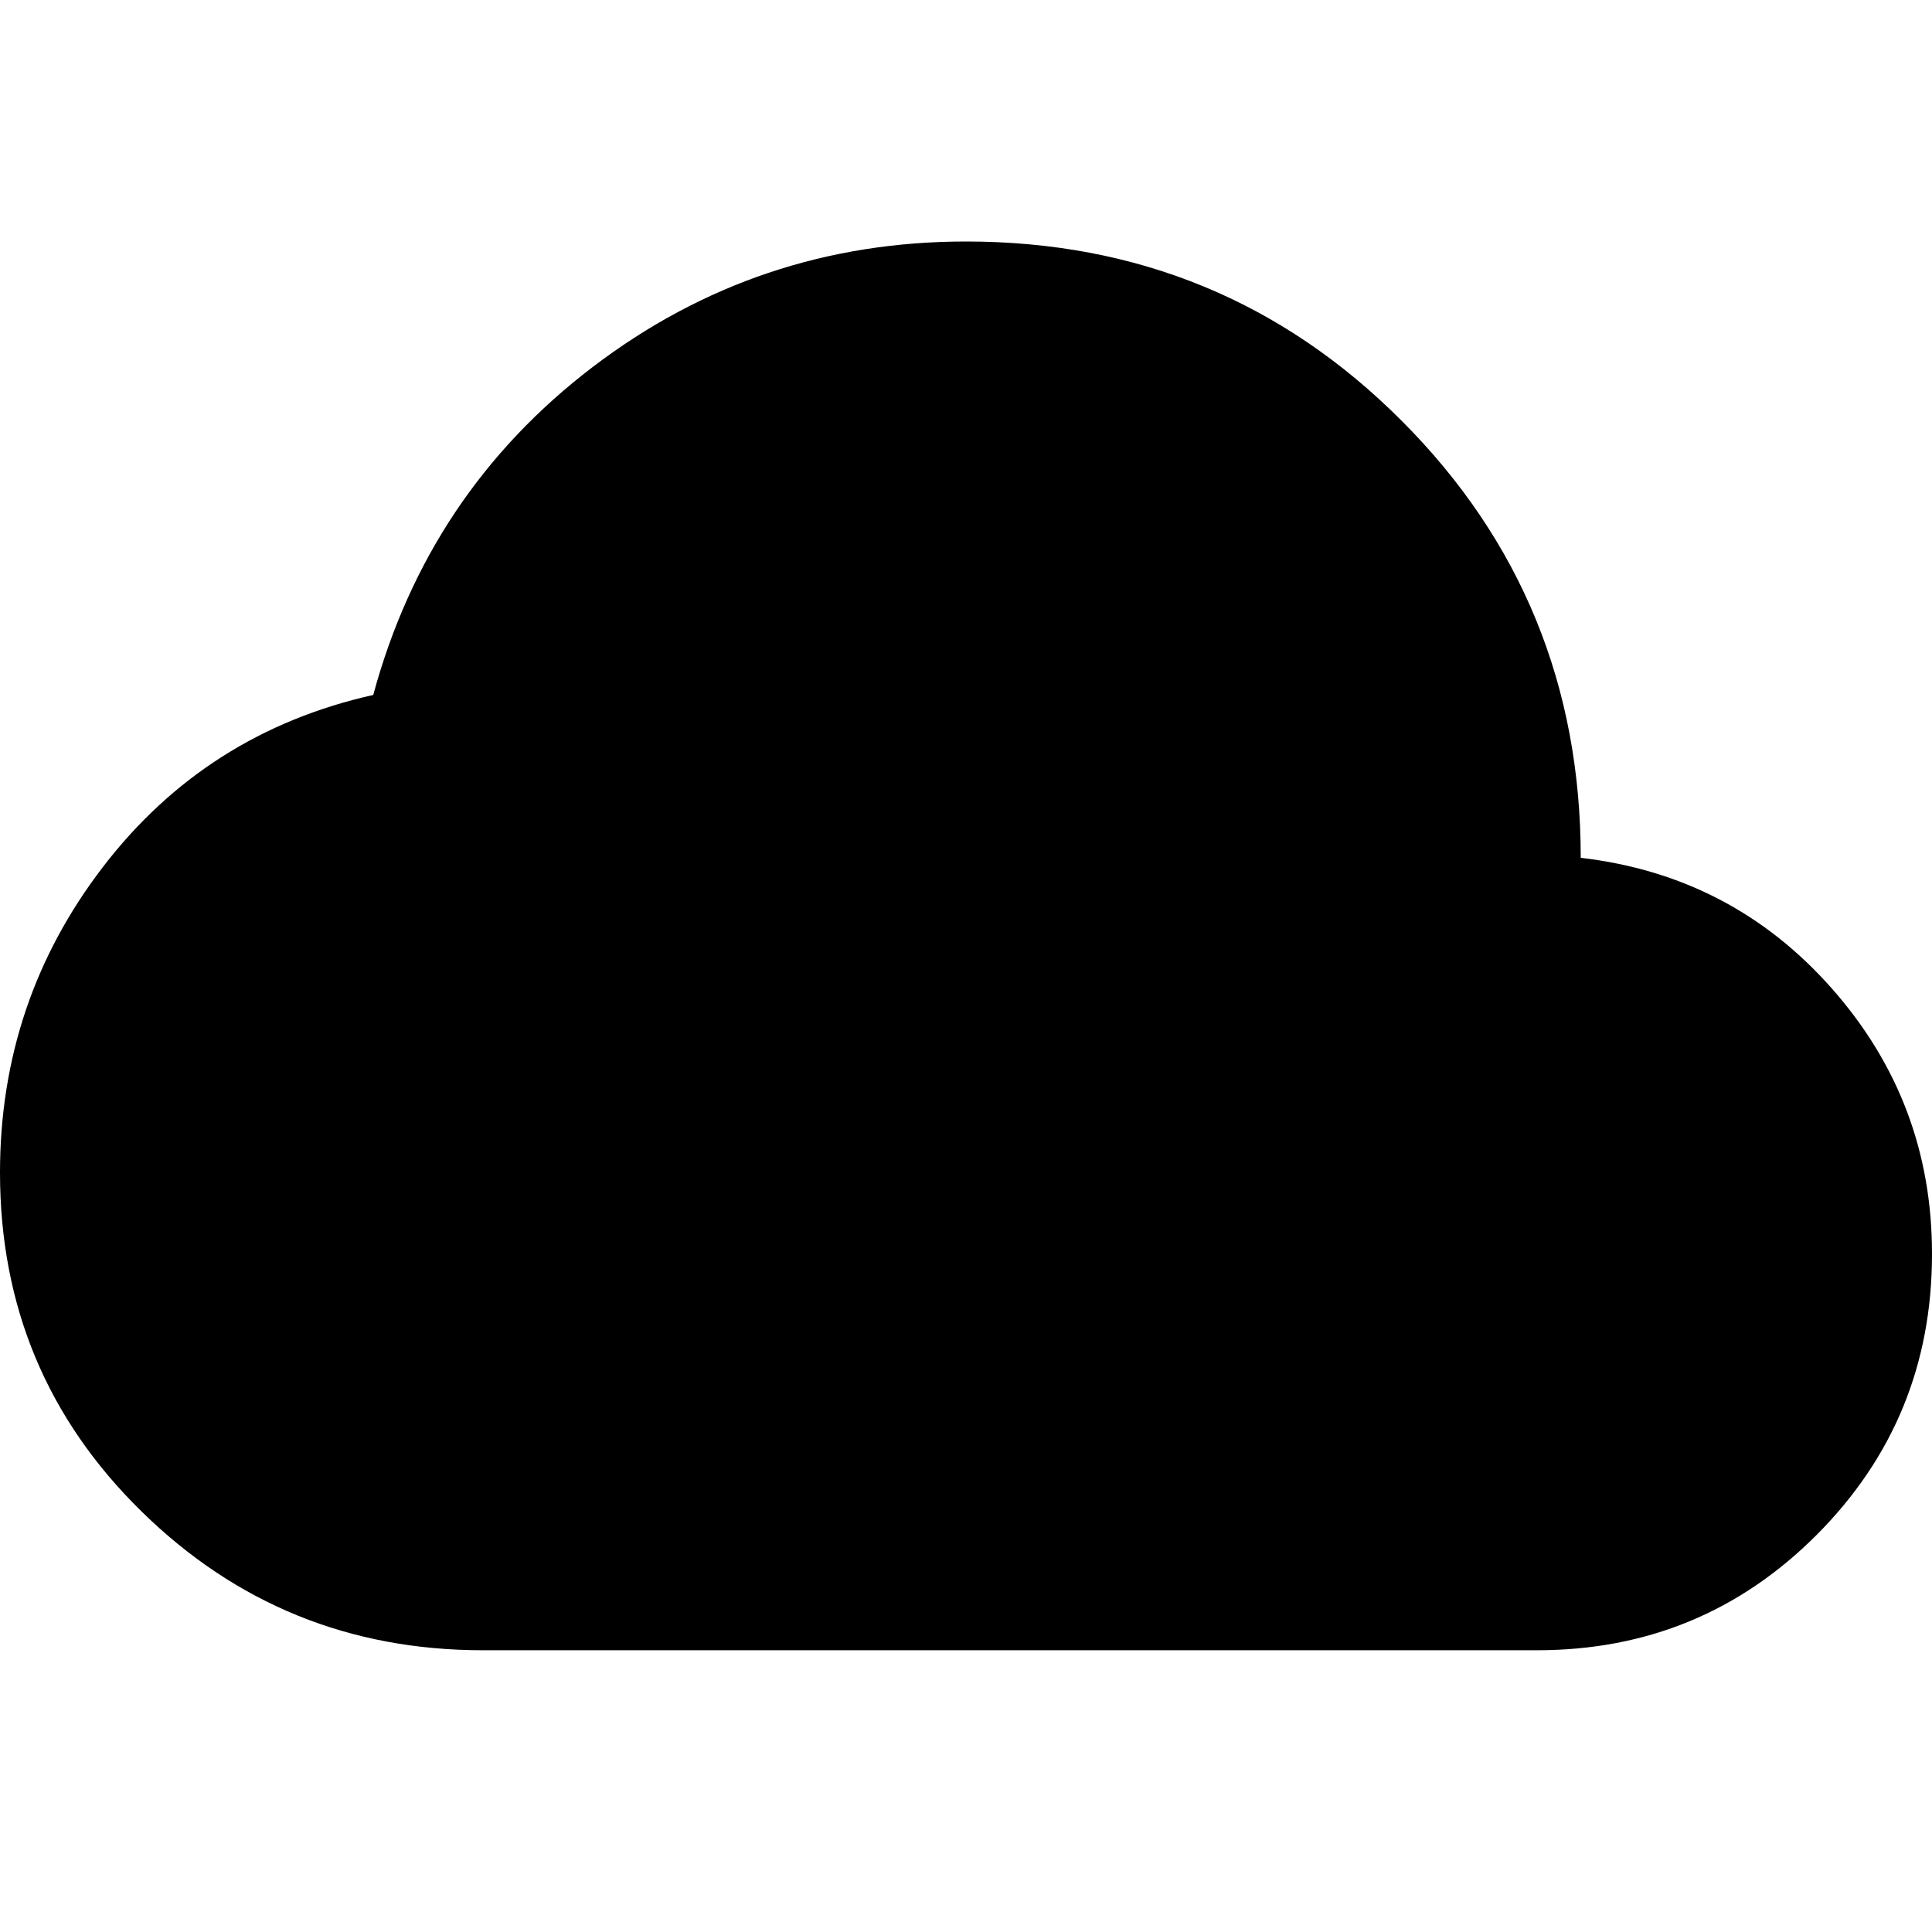 <svg width="48" height="48" fill="none" xmlns="http://www.w3.org/2000/svg"><path d="M12 41c-3.31 0-6.136-1.148-8.48-3.445C1.174 35.258 0 32.45 0 29.133c0-2.844.855-5.378 2.564-7.602s3.945-3.646 6.709-4.265c.909-3.354 2.727-6.07 5.454-8.149C17.454 7.04 20.546 6 24 6c4.255 0 7.864 1.486 10.828 4.458 2.965 2.972 4.446 6.59 4.445 10.854 2.509.292 4.591 1.377 6.246 3.255 1.656 1.879 2.483 4.075 2.481 6.59 0 2.734-.954 5.058-2.862 6.973-1.909 1.915-4.227 2.871-6.956 2.87H12z" fill="#000"/></svg>